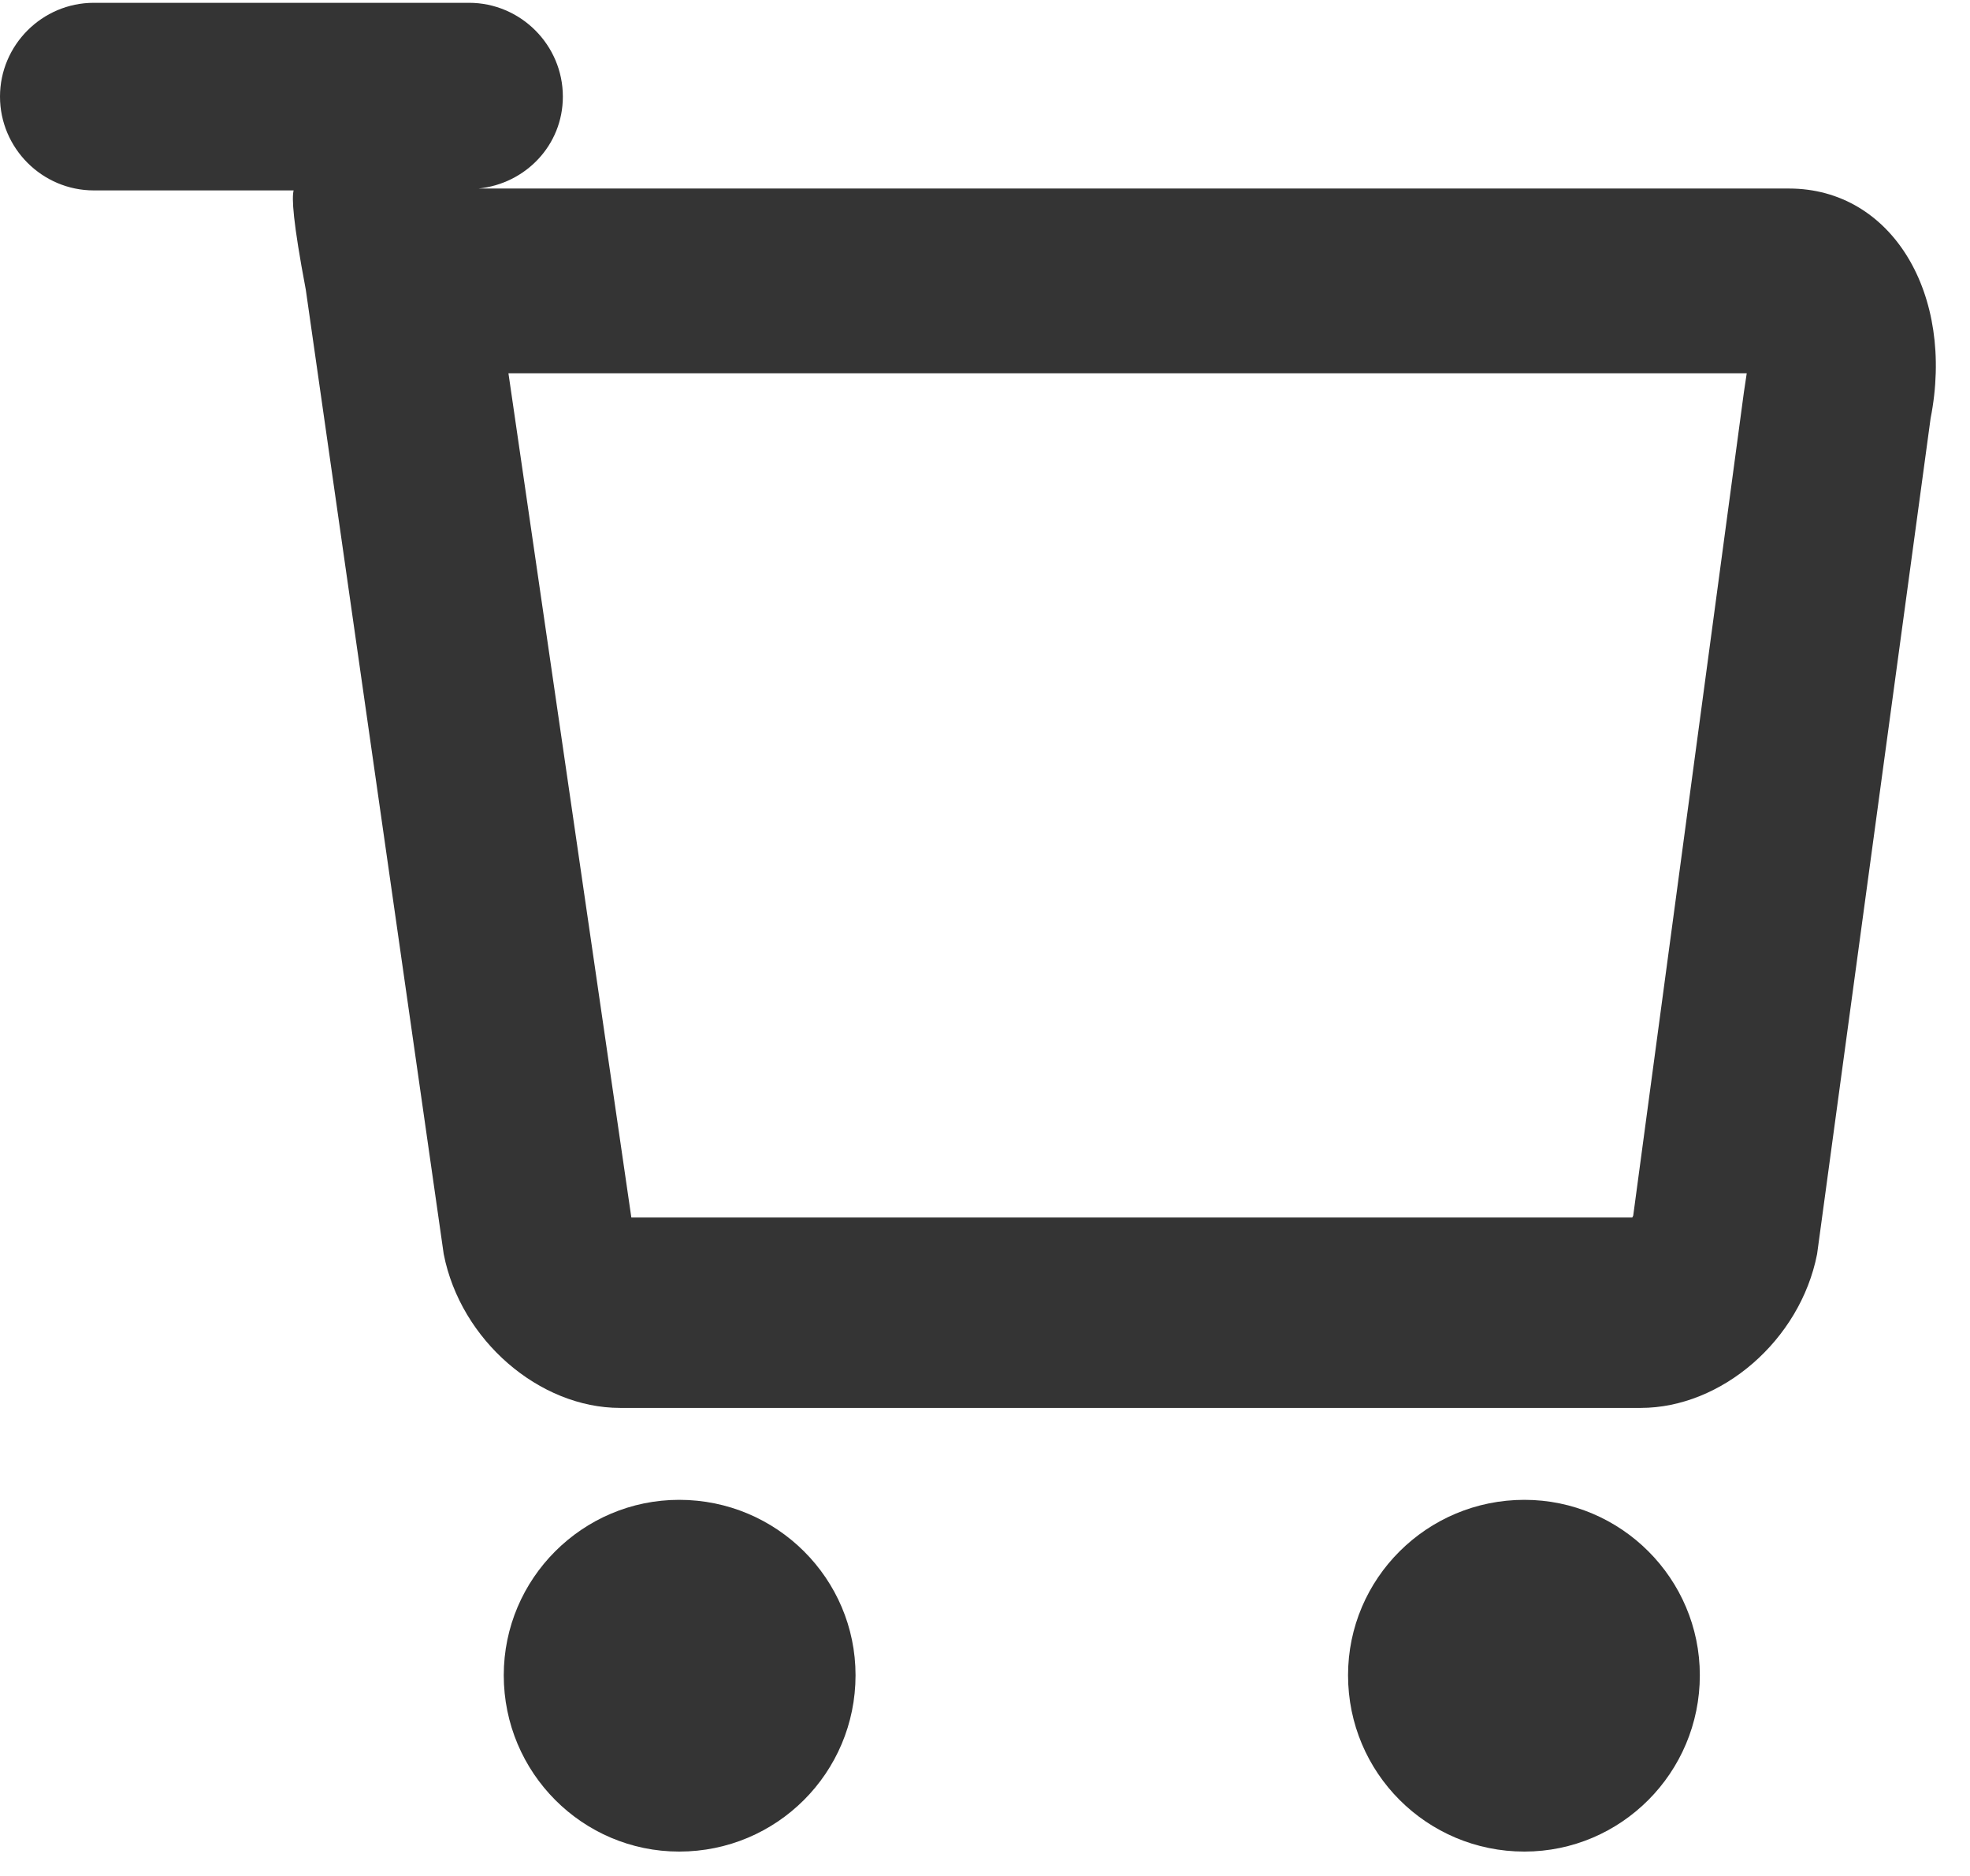 <?xml version="1.0" encoding="utf-8"?>
<!-- Generator: Avocode 2.6.0 - http://avocode.com -->
<svg height="20" width="21" xmlns:xlink="http://www.w3.org/1999/xlink" xmlns="http://www.w3.org/2000/svg" viewBox="0 0 21 20">
    <path fill="#343434" fill-rule="evenodd" d="M 20.58 4.46 C 20.58 4.46 19.37 13.37 19.37 13.37 C 19.19 14.29 18.35 15.01 17.49 15.01 C 17.49 15.01 6.61 15.01 6.61 15.01 C 5.75 15.01 4.91 14.29 4.73 13.37 C 4.73 13.37 3.26 3.09 3.26 3.09 C 3.12 2.35 3.11 2.11 3.13 2.03 C 3.13 2.03 1 2.03 1 2.03 C 0.45 2.03 0 1.58 0 1.03 C 0 0.48 0.45 0.03 1 0.03 C 1 0.03 5 0.03 5 0.03 C 5.55 0.03 6 0.48 6 1.03 C 6 1.55 5.6 1.96 5.1 2.01 C 5.1 2.01 19.07 2.01 19.07 2.01 C 20.17 2.01 20.84 3.14 20.58 4.46 Z M 5.42 3.98 C 5.42 3.98 6.73 12.98 6.73 12.98 C 6.73 12.98 17.4 12.98 17.4 12.98 C 17.4 12.98 17.4 12.98 17.41 12.96 C 17.41 12.96 18.59 4.18 18.59 4.18 C 18.59 4.18 18.62 3.98 18.62 3.98 C 18.62 3.98 5.42 3.98 5.42 3.98 Z M 7.24 15.99 C 8.28 15.99 9.12 16.83 9.12 17.86 C 9.12 18.9 8.28 19.74 7.24 19.74 C 6.21 19.74 5.37 18.9 5.37 17.86 C 5.37 16.83 6.21 15.99 7.24 15.99 Z M 16.25 15.99 C 17.28 15.99 18.12 16.83 18.12 17.86 C 18.12 18.9 17.28 19.74 16.25 19.74 C 15.21 19.74 14.37 18.9 14.37 17.86 C 14.37 16.83 15.21 15.99 16.25 15.99 Z" />
</svg>
